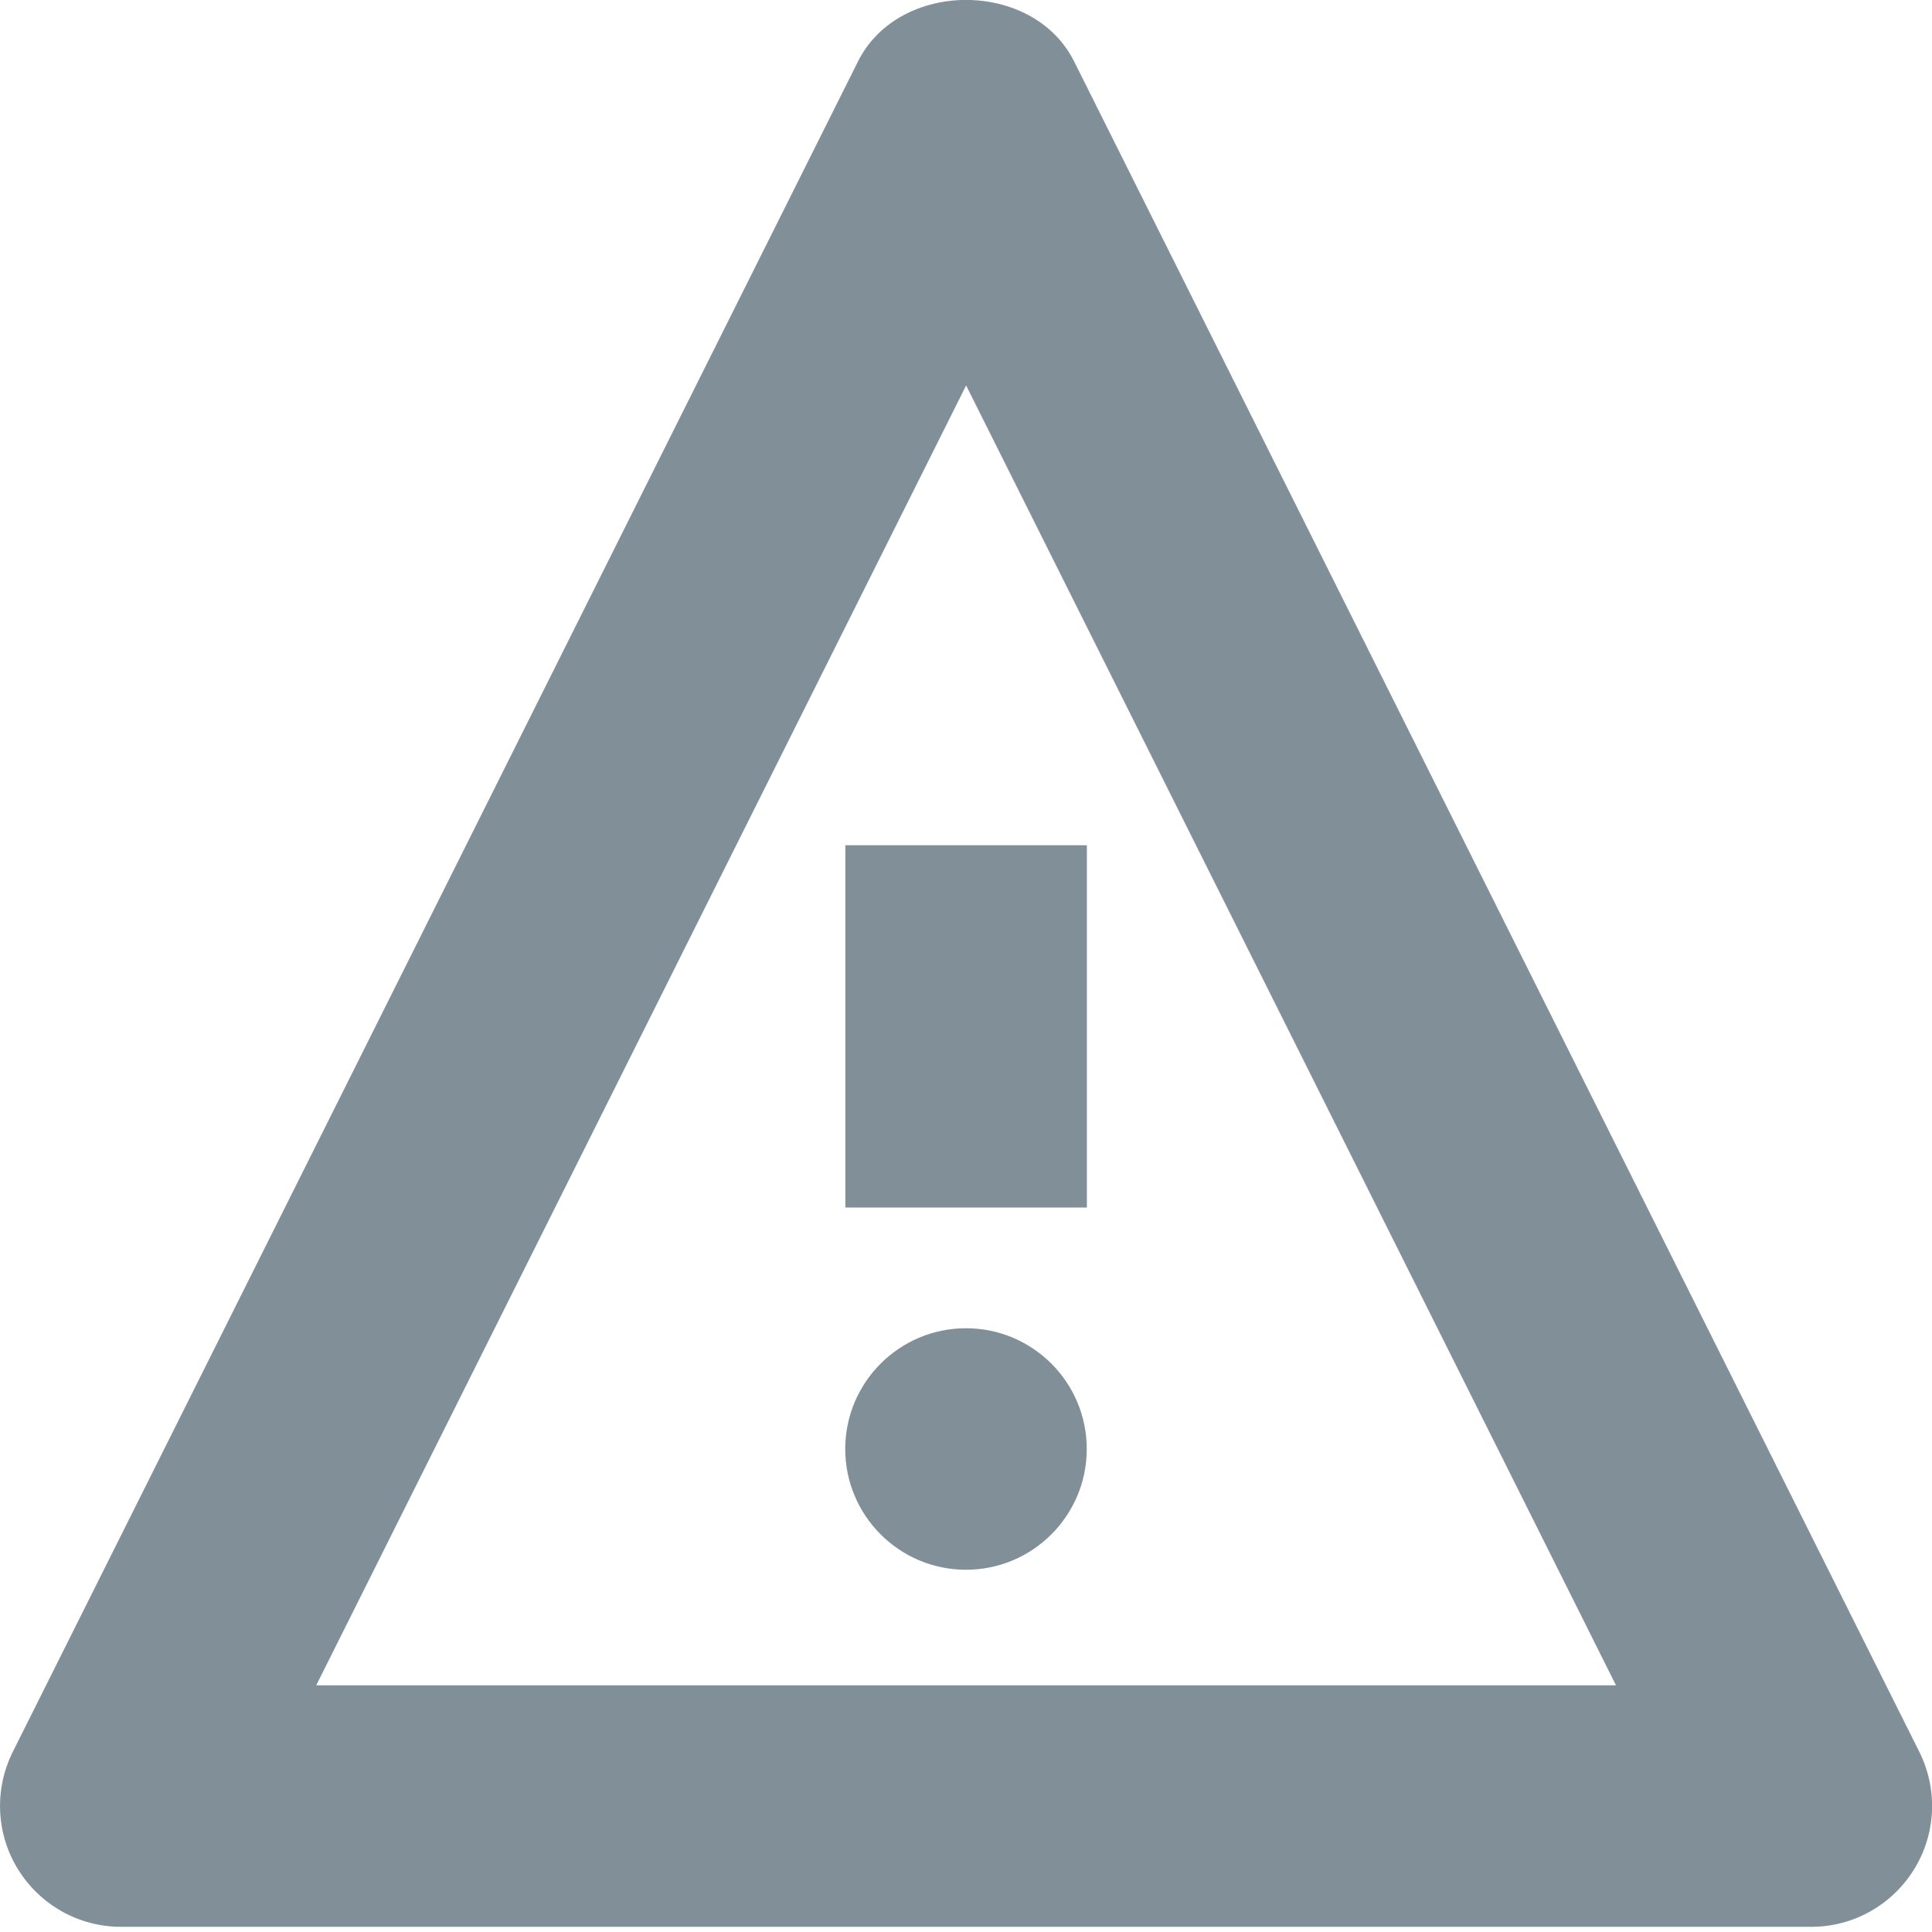 <?xml version="1.0" encoding="UTF-8"?>
<svg width="16px" height="16px" viewBox="0 0 16 16" version="1.1" xmlns="http://www.w3.org/2000/svg" xmlns:xlink="http://www.w3.org/1999/xlink">
    <!-- Generator: Sketch 54.1 (76490) - https://sketchapp.com -->
    <title>Icons/16px/Alert</title>
    <desc>Created with Sketch.</desc>
    <g id="Icons/16px/Alert" stroke="none" stroke-width="1" fill="none" fill-rule="evenodd">
        <path d="M7.001,7 L9.001,7 L9.001,10 L7.001,10 L7.001,7 Z M8,13 C7.448,13 7,12.552 7,12 C7,11.448 7.448,11 8,11 C8.552,11 9,11.448 9,12 C9,12.552 8.552,13 8,13 Z M15.001,15.957 L1.001,15.957 C0.654,15.957 0.333,15.777 0.15,15.482 C-0.033,15.187 -0.049,14.819 0.106,14.508 L7.106,0.508 C7.446,-0.17 8.555,-0.17 8.895,0.508 L15.895,14.508 C16.05,14.819 16.034,15.187 15.851,15.482 C15.668,15.777 15.348,15.957 15.001,15.957 Z M2.619,13.957 L13.383,13.957 L8.001,3.192 L2.619,13.957 Z" id="i-16-alert" fill="#818F99"></path>
    </g>
</svg>
